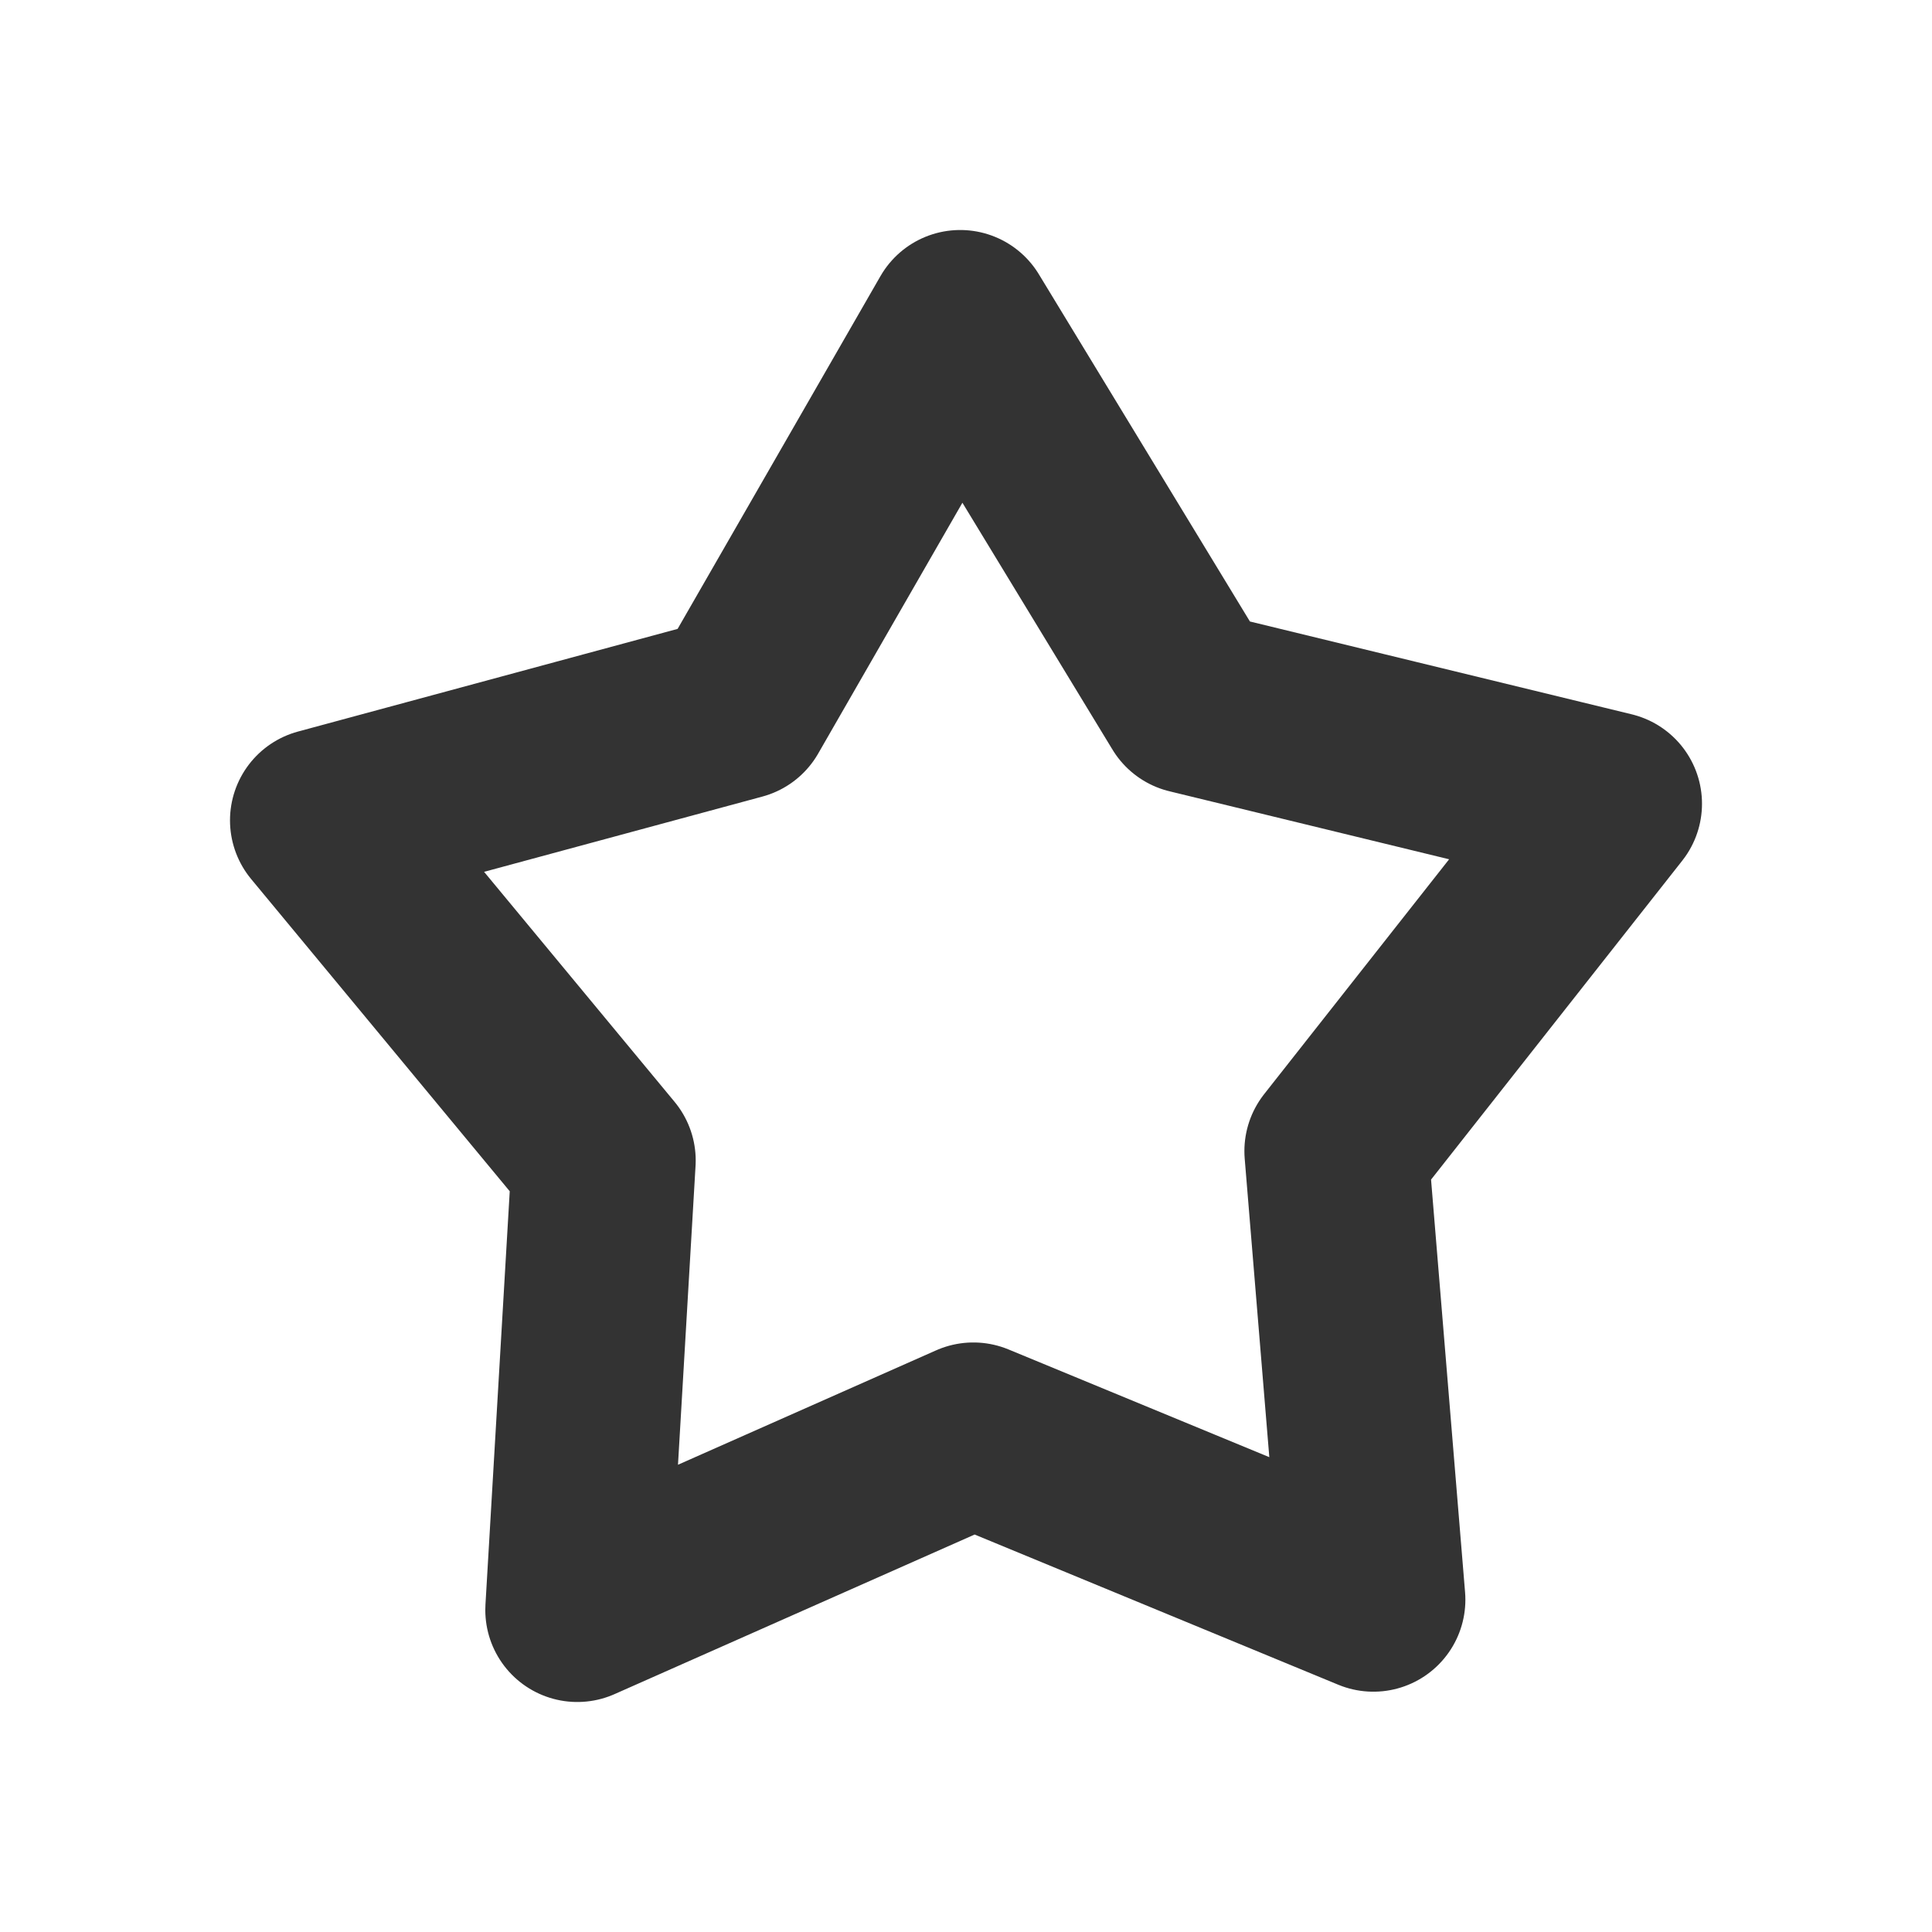 <svg width="21" height="21" viewBox="0 0 21 21" fill="none" xmlns="http://www.w3.org/2000/svg">
<path d="M14.928 17.388L10.58 15.592L6.275 17.5L6.562 12.614L3.5 8.917L8.026 7.693L10.437 3.5L12.947 7.629L17.5 8.736L14.526 12.512L14.928 17.388Z" stroke="#333333" stroke-width="2" stroke-linecap="round" stroke-linejoin="round"/>
</svg>
